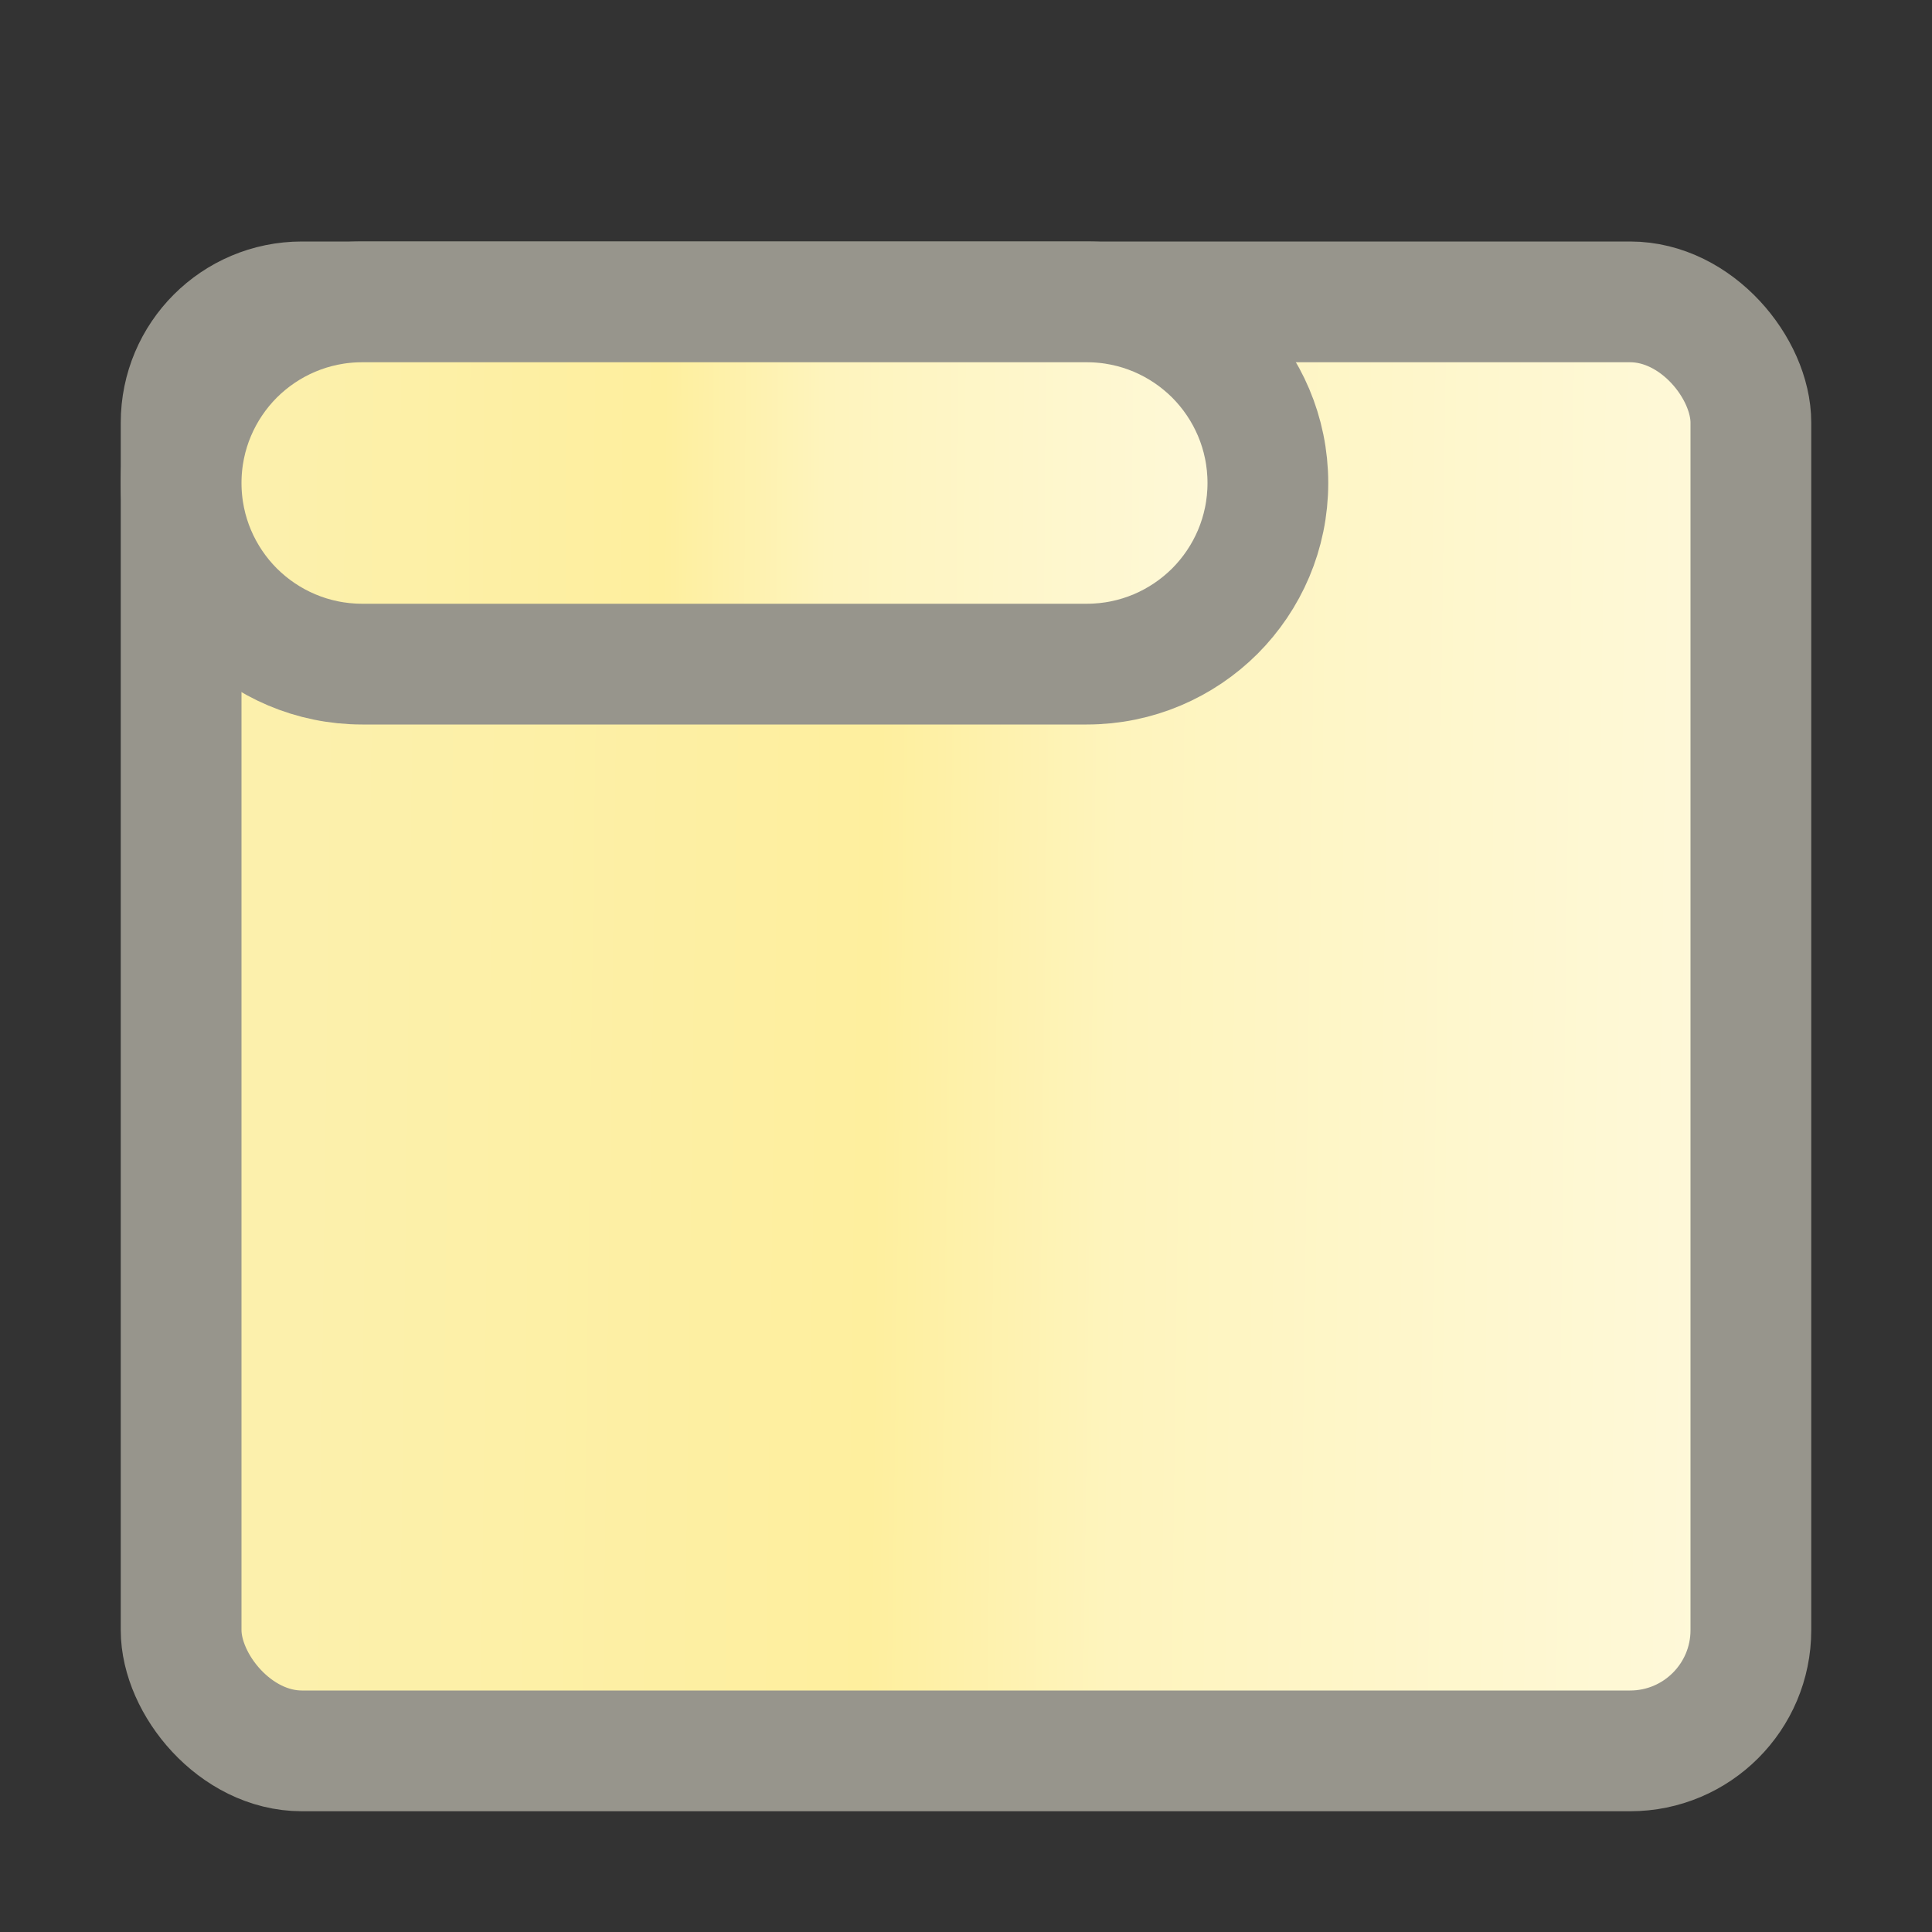 <?xml version="1.0" encoding="UTF-8"?>
<svg width="16px" height="16px" viewBox="0 0 16 16" version="1.1" xmlns="http://www.w3.org/2000/svg" xmlns:xlink="http://www.w3.org/1999/xlink">
    <rect x="0" y="0" width="16" height="16" fill="#333333" stroke="none"/>
    <title>InteractionUse</title>
    <defs>
        <linearGradient x1="100%" y1="51.243%" x2="8.331%" y2="50.121%" id="linearGradient-1">
            <stop stop-color="#FEF9DB" offset="0%"></stop>
            <stop stop-color="#FEF4BD" offset="44.204%"></stop>
            <stop stop-color="#FEEF9E" offset="60.713%"></stop>
            <stop stop-color="#FCF0AC" offset="100%"></stop>
        </linearGradient>
        <linearGradient x1="100%" y1="50.231%" x2="8.331%" y2="50.023%" id="linearGradient-2">
            <stop stop-color="#FEF9DB" offset="0%"></stop>
            <stop stop-color="#FEF4BD" offset="44.204%"></stop>
            <stop stop-color="#FEEF9E" offset="60.713%"></stop>
            <stop stop-color="#FCF0AC" offset="100%"></stop>
        </linearGradient>
    </defs>
    <g id="九大图" stroke="none" stroke-width="1" fill="none" fill-rule="evenodd">
        <g transform="translate(-1607, -134)" id="InteractionUse">
            <g transform="translate(1607, 134)">
                <rect id="矩形" fill="#000000" fill-rule="nonzero" opacity="0" x="0" y="0" width="16" height="16"></rect>
                <g id="Block"></g>
                <rect id="矩形" stroke="#97958C" fill="url(#linearGradient-1)" x="1.5" y="2.5" width="13" height="12" rx="1"></rect>
                <path d="M9,2.5 L3,2.5 C2.586,2.5 2.211,2.668 1.939,2.939 C1.668,3.211 1.5,3.586 1.5,4 C1.5,4.414 1.668,4.789 1.939,5.061 C2.211,5.332 2.586,5.5 3,5.5 L9,5.5 C9.414,5.5 9.789,5.332 10.061,5.061 C10.332,4.789 10.5,4.414 10.5,4 C10.5,3.586 10.332,3.211 10.061,2.939 C9.789,2.668 9.414,2.5 9,2.5 Z" id="矩形" stroke="#97958C" fill="url(#linearGradient-2)"></path>
            </g>
        </g>
    </g>
</svg>
